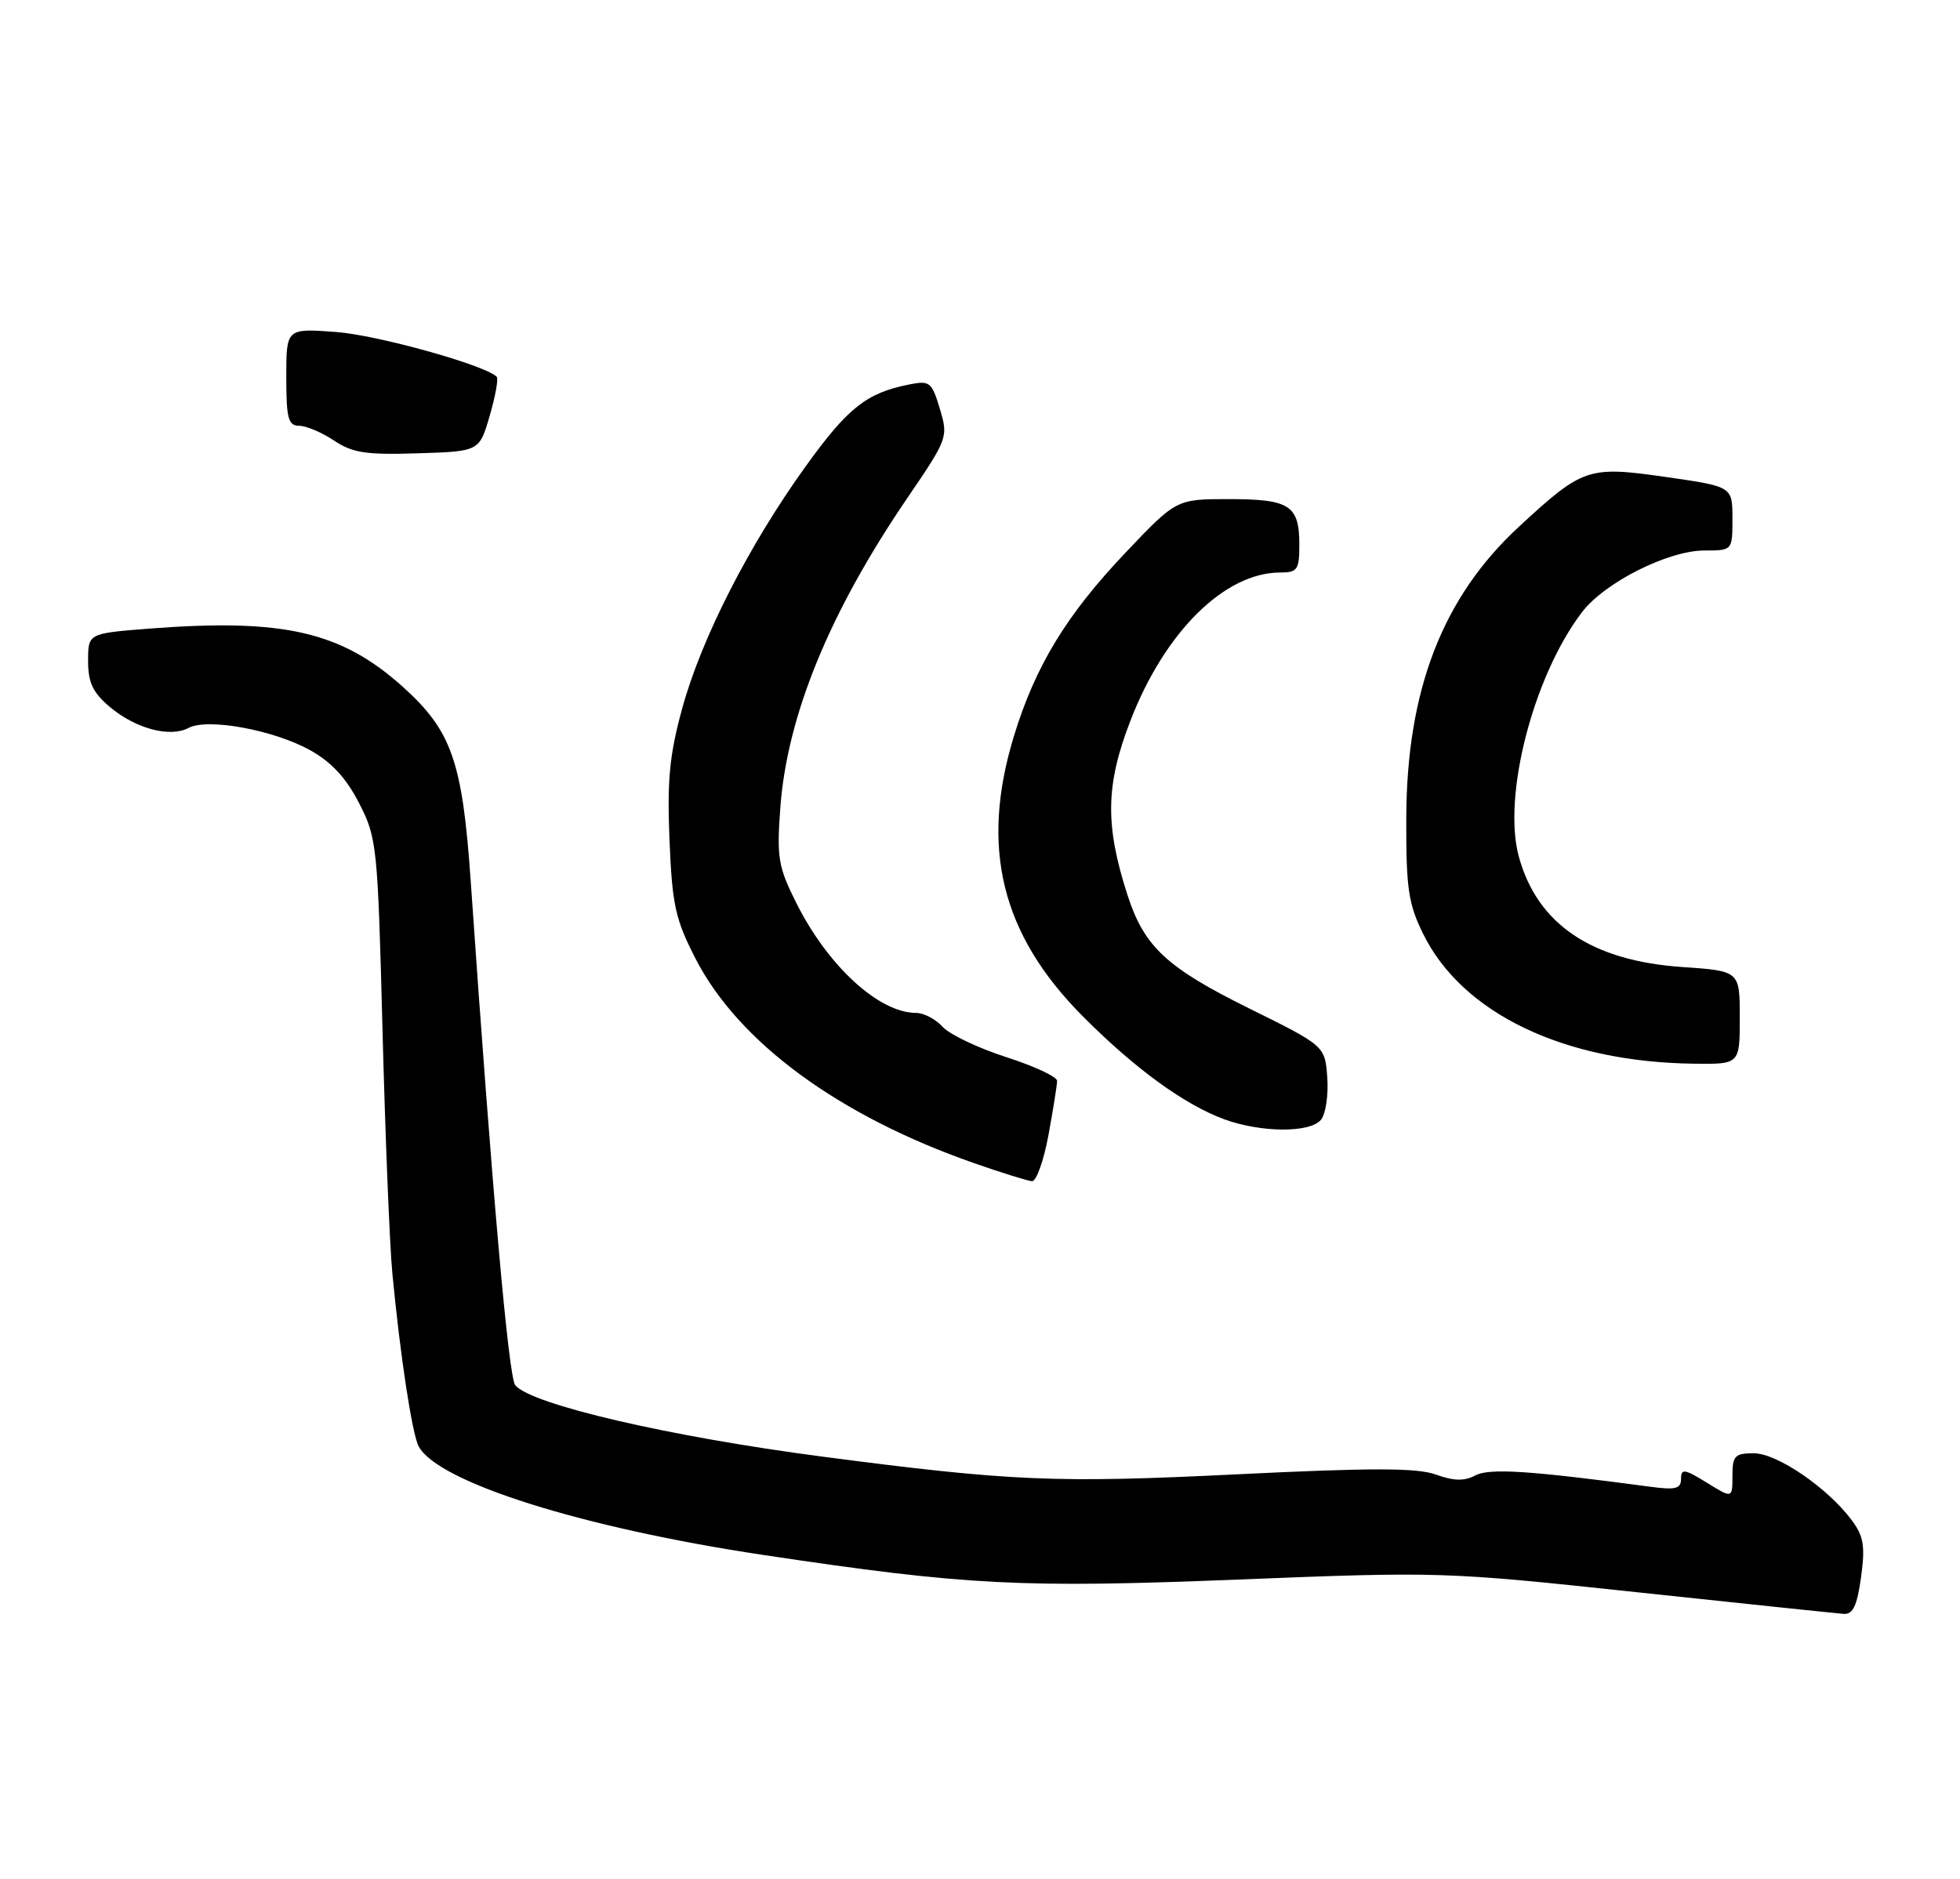 <?xml version="1.0" encoding="UTF-8" standalone="no"?>
<!DOCTYPE svg PUBLIC "-//W3C//DTD SVG 1.1//EN" "http://www.w3.org/Graphics/SVG/1.1/DTD/svg11.dtd" >
<svg xmlns="http://www.w3.org/2000/svg" xmlns:xlink="http://www.w3.org/1999/xlink" version="1.1" viewBox="0 0 267 256">
 <g >
 <path fill="currentColor"
d=" M 253.52 214.89 C 254.10 210.66 253.88 209.31 252.27 207.14 C 249.00 202.73 242.10 198.00 238.92 198.00 C 236.32 198.00 236.00 198.34 236.00 201.08 C 236.00 204.16 236.00 204.16 232.50 202.00 C 229.46 200.12 229.00 200.06 229.00 201.48 C 229.00 202.84 228.26 203.02 224.75 202.55 C 208.33 200.35 202.87 200.00 200.96 201.02 C 199.48 201.81 198.03 201.78 195.61 200.90 C 193.02 199.97 186.95 199.96 168.39 200.87 C 143.81 202.08 137.66 201.81 112.00 198.45 C 91.15 195.72 72.37 191.35 70.19 188.73 C 69.28 187.63 67.03 162.17 64.12 120.00 C 62.99 103.74 61.53 99.56 54.88 93.58 C 46.48 86.03 38.60 84.23 20.25 85.65 C 12.00 86.30 12.00 86.30 12.00 90.06 C 12.00 93.01 12.65 94.37 14.98 96.33 C 18.49 99.28 23.16 100.52 25.69 99.17 C 28.28 97.80 37.26 99.44 42.23 102.20 C 45.14 103.81 47.15 105.98 48.91 109.41 C 51.35 114.16 51.45 115.15 52.11 140.41 C 52.48 154.76 53.08 169.65 53.45 173.50 C 54.51 184.67 56.14 195.37 57.03 197.05 C 59.64 201.95 79.35 208.16 104.04 211.86 C 131.66 216.00 139.06 216.38 168.71 215.20 C 196.15 214.11 196.83 214.13 223.00 216.93 C 237.57 218.49 250.25 219.81 251.16 219.88 C 252.42 219.97 252.98 218.77 253.52 214.89 Z  M 142.83 154.63 C 143.47 151.13 144.00 147.82 144.00 147.26 C 144.00 146.70 140.88 145.25 137.06 144.02 C 133.24 142.79 129.35 140.93 128.40 139.89 C 127.46 138.85 125.84 138.00 124.80 138.00 C 119.73 138.00 112.77 131.61 108.48 123.03 C 106.00 118.08 105.80 116.85 106.30 110.03 C 107.23 97.49 112.99 83.43 123.58 67.88 C 129.12 59.75 129.19 59.56 128.03 55.70 C 126.93 52.03 126.66 51.82 123.82 52.39 C 118.04 53.54 115.50 55.55 109.77 63.51 C 102.04 74.24 95.56 86.94 92.94 96.49 C 91.20 102.83 90.87 106.27 91.20 114.42 C 91.57 123.30 91.99 125.23 94.75 130.61 C 100.60 142.00 114.25 152.03 132.67 158.46 C 136.42 159.78 139.98 160.88 140.58 160.93 C 141.17 160.97 142.18 158.14 142.83 154.63 Z  M 179.94 152.57 C 180.59 151.79 180.98 149.20 180.81 146.82 C 180.50 142.50 180.50 142.50 170.13 137.37 C 158.93 131.83 155.88 128.99 153.61 122.00 C 150.52 112.45 150.60 106.97 153.98 98.22 C 158.65 86.10 166.83 78.00 174.40 78.00 C 176.74 78.00 177.00 77.63 177.00 74.20 C 177.00 68.85 175.69 68.00 167.43 68.00 C 160.25 68.00 160.25 68.00 153.31 75.31 C 145.28 83.77 141.04 90.74 138.13 100.26 C 133.48 115.45 136.39 127.30 147.51 138.47 C 154.58 145.58 161.33 150.49 166.76 152.49 C 171.76 154.32 178.45 154.37 179.94 152.57 Z  M 237.00 138.64 C 237.00 132.29 237.00 132.29 229.17 131.75 C 216.79 130.90 209.42 125.92 206.90 116.70 C 204.65 108.47 208.88 92.09 215.51 83.40 C 218.60 79.35 227.25 75.00 232.20 75.00 C 236.00 75.00 236.00 75.00 236.00 70.65 C 236.00 66.29 236.00 66.29 226.96 64.99 C 216.34 63.47 215.64 63.71 206.97 71.71 C 196.51 81.35 191.61 94.02 191.57 111.50 C 191.54 121.04 191.85 123.13 193.87 127.24 C 199.21 138.07 213.03 144.70 230.75 144.92 C 237.00 145.00 237.00 145.00 237.00 138.64 Z  M 66.71 56.64 C 67.49 53.97 67.92 51.58 67.66 51.33 C 66.06 49.73 51.38 45.64 45.75 45.23 C 39.00 44.73 39.00 44.73 39.00 51.37 C 39.00 57.01 39.26 58.00 40.75 58.01 C 41.71 58.01 43.85 58.92 45.50 60.02 C 48.01 61.70 49.87 61.99 56.90 61.76 C 65.30 61.50 65.30 61.50 66.71 56.64 Z "/>
</g>
</svg>